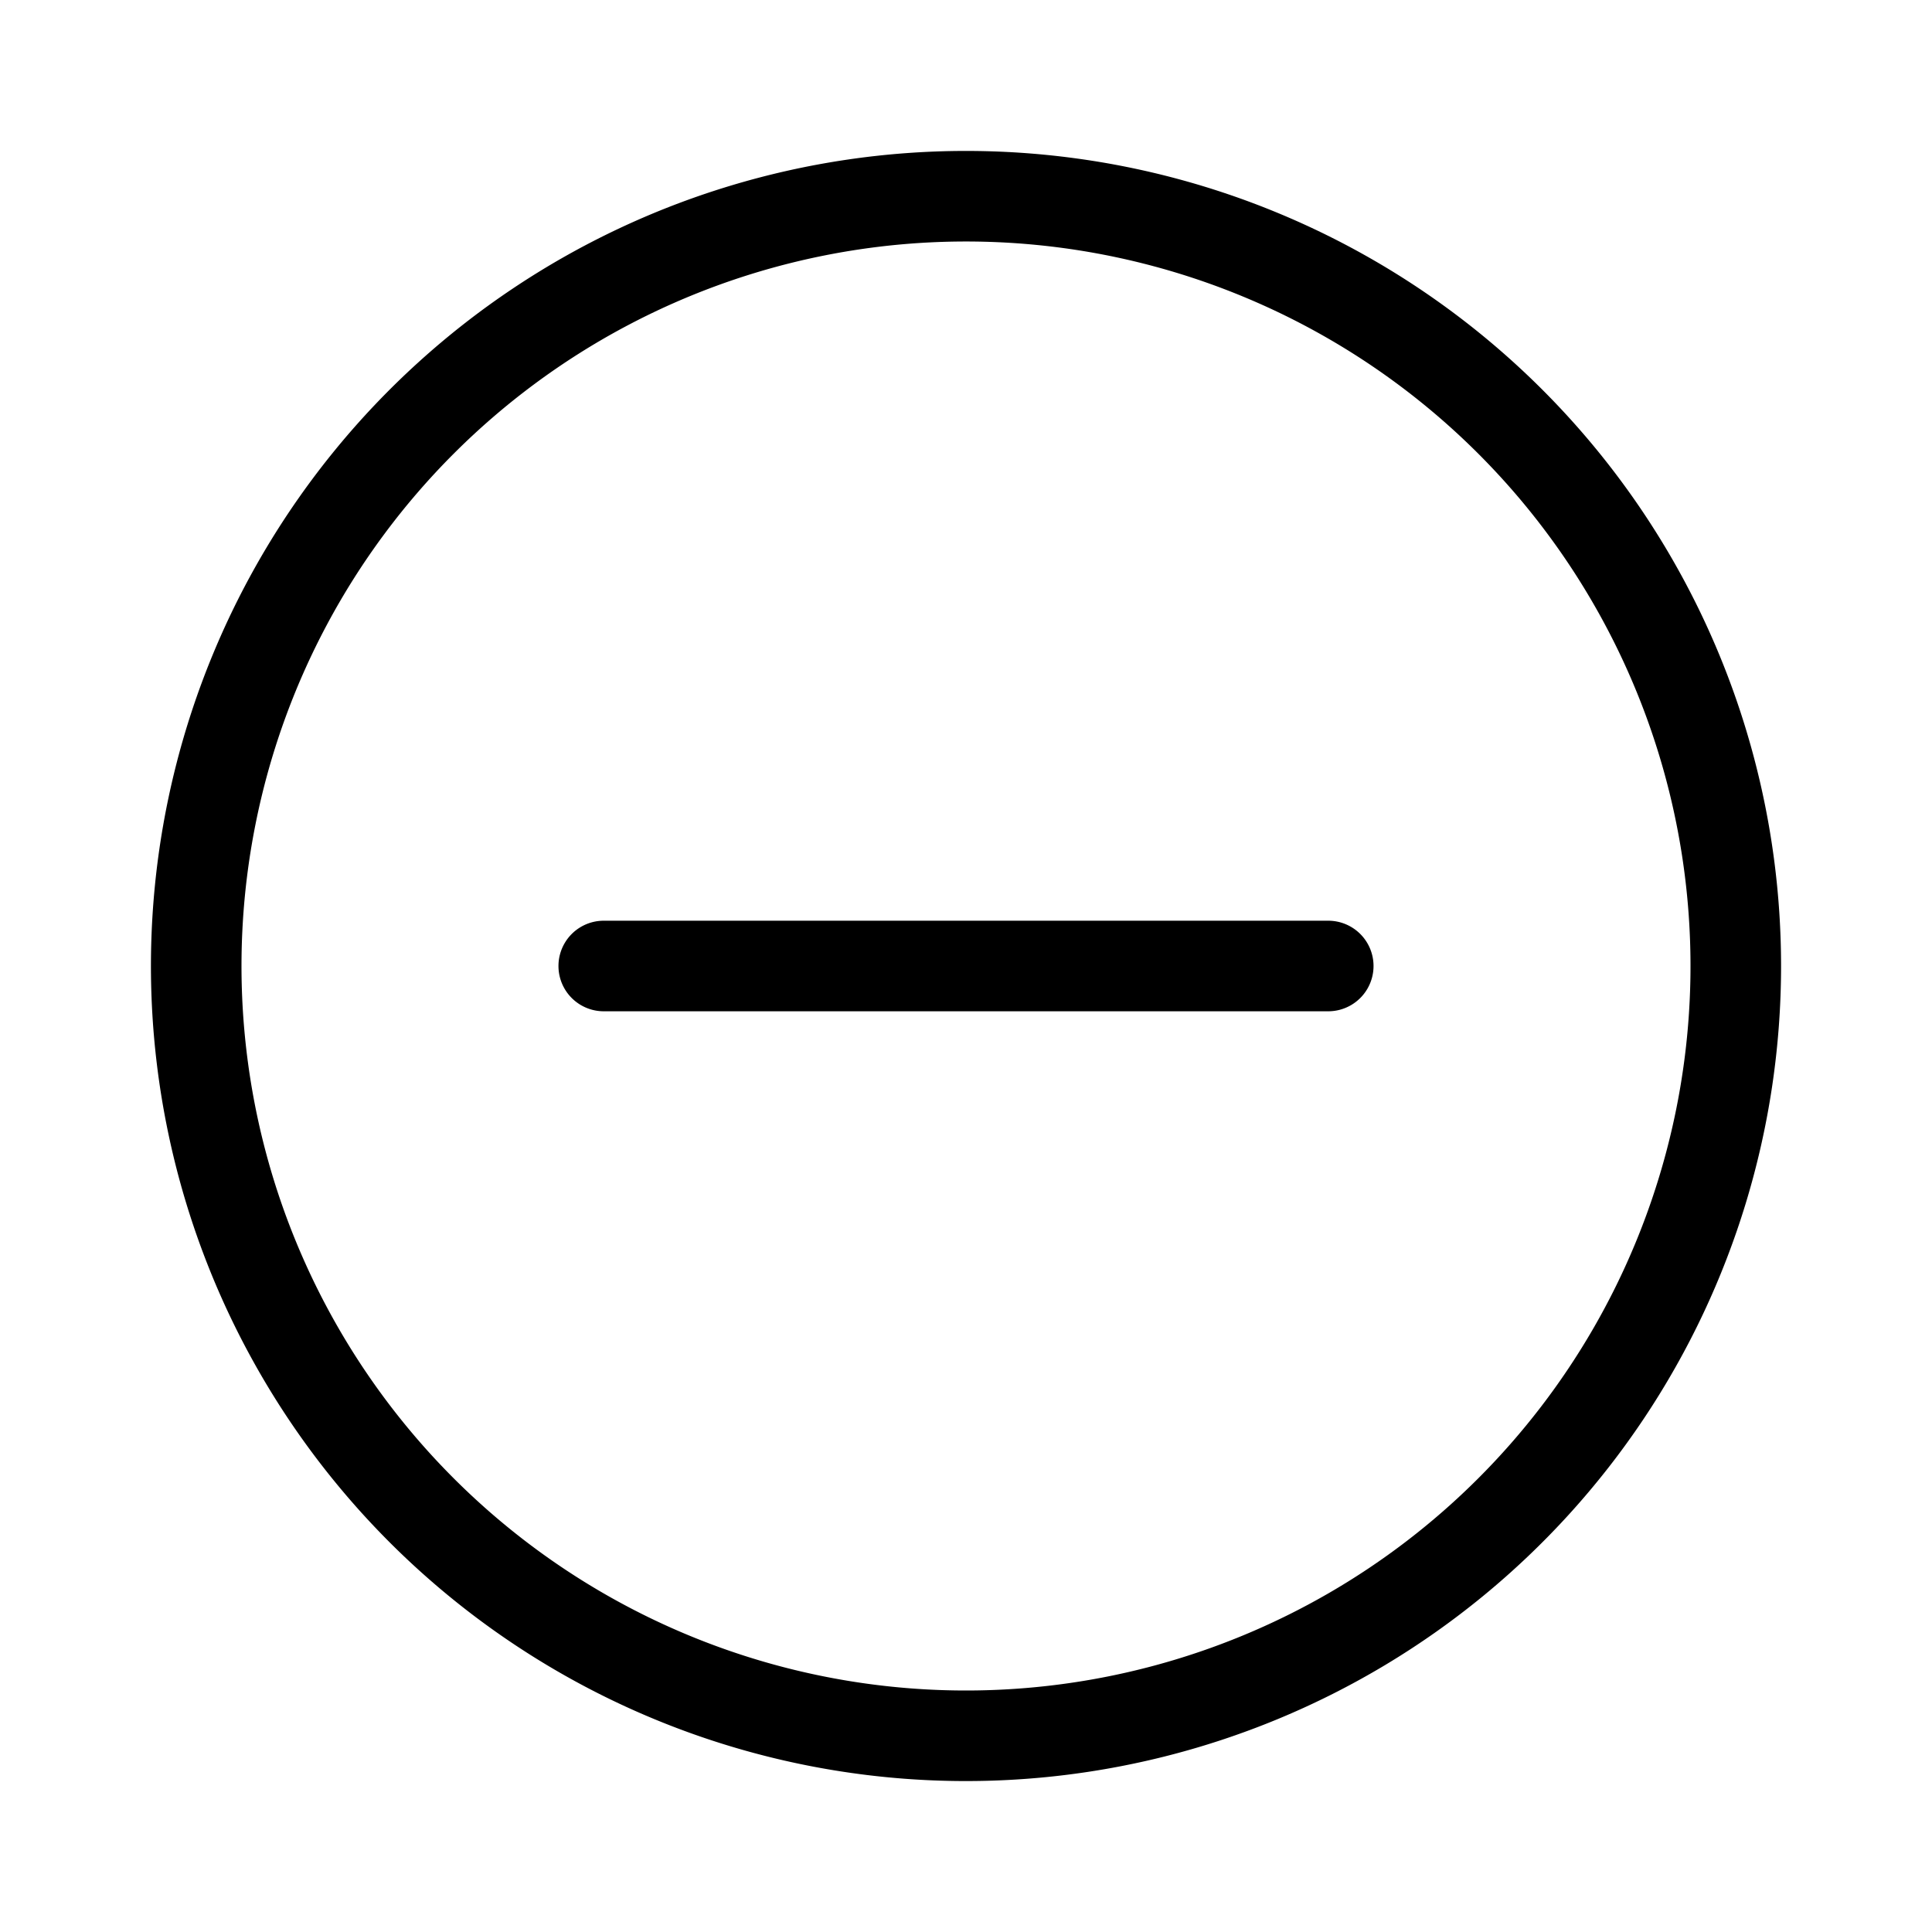 <svg id="Navigation_Control_Circle--Less_64px" xmlns="http://www.w3.org/2000/svg" viewBox="0 0 64 64"><path d="M32 5a27 27 0 1027 27A27 27 0 0032 5zm0 51a24 24 0 1124-24 24 24 0 01-24 24z"/><path d="M44 30.5H20a1.5 1.5 0 000 3h24a1.5 1.5 0 000-3z"/></svg>